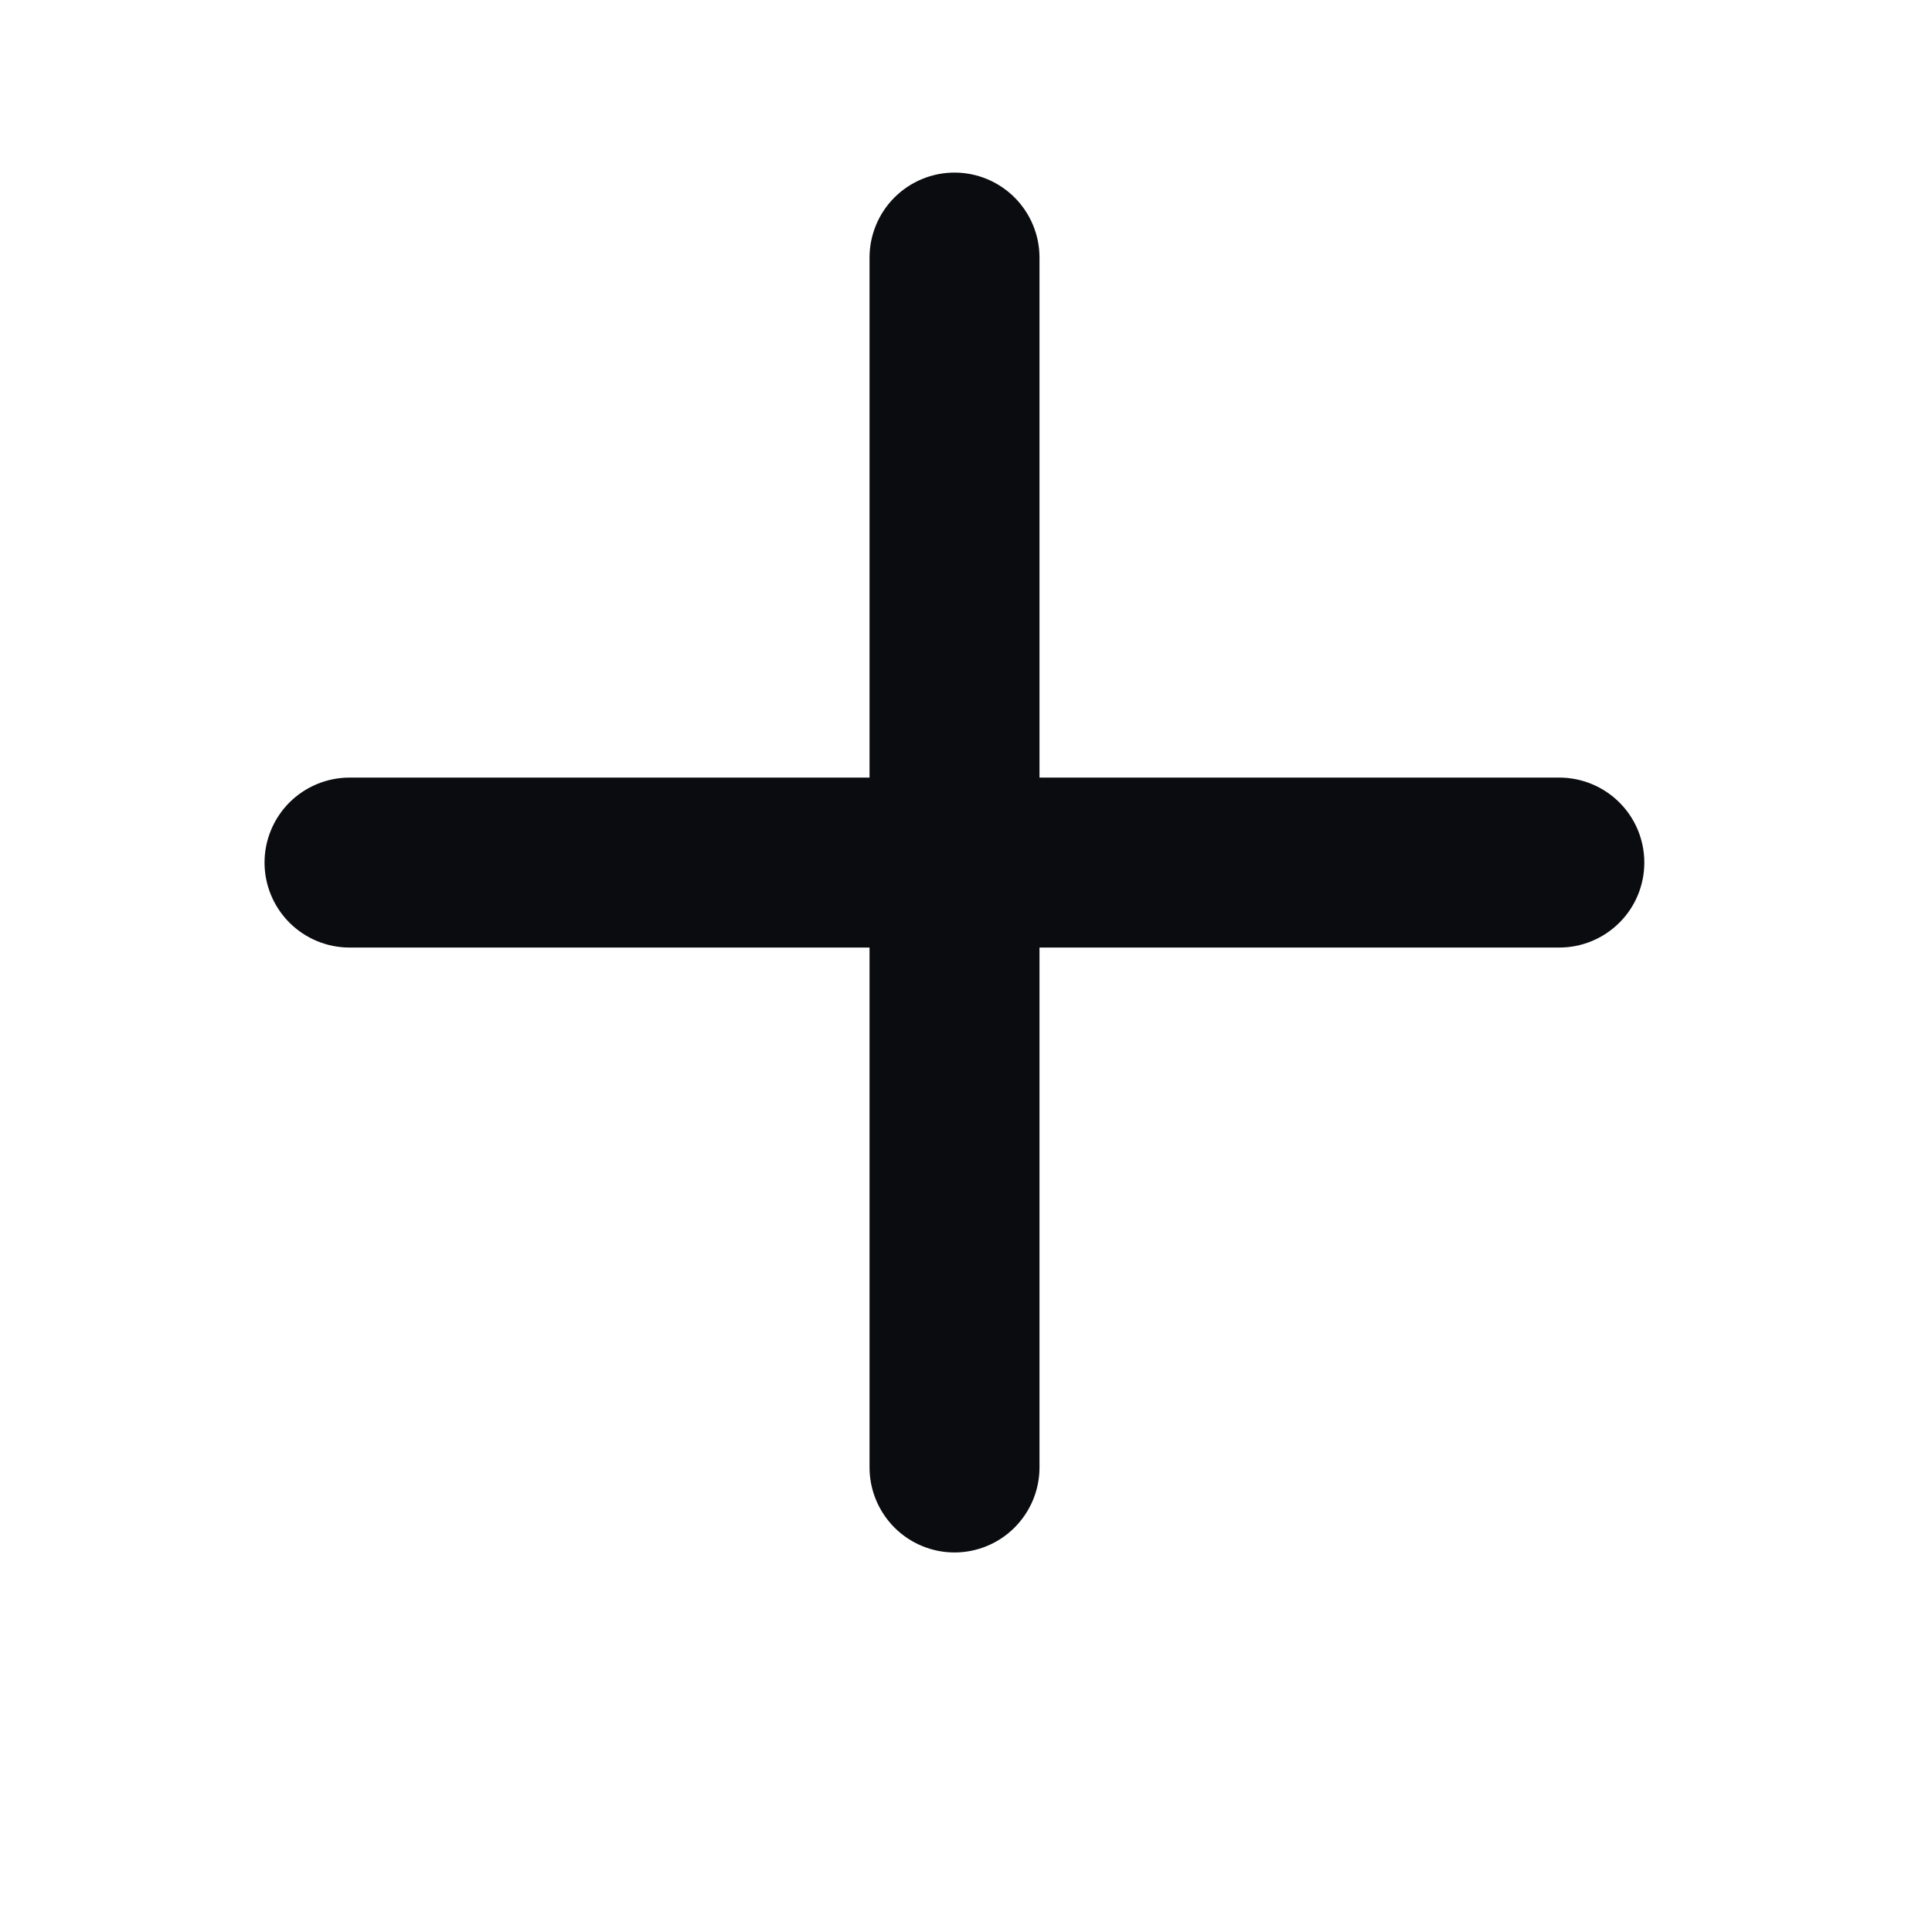 <svg xmlns="http://www.w3.org/2000/svg" xmlns:xlink="http://www.w3.org/1999/xlink" width="100" zoomAndPan="magnify" viewBox="0 0 75.12 83.04" height="100" preserveAspectRatio="xMidYMid meet" version="1.0"><defs><clipPath id="5b688586be"><path d="M 33.414 7.418 L 40.719 7.418 L 40.719 66.727 L 33.414 66.727 Z M 33.414 7.418 " clip-rule="nonzero"/></clipPath><clipPath id="bacf650987"><path d="M 37.066 7.418 C 38.035 7.418 38.965 7.805 39.648 8.488 C 40.332 9.172 40.719 10.102 40.719 11.07 L 40.719 63.074 C 40.719 64.043 40.332 64.969 39.648 65.656 C 38.965 66.34 38.035 66.727 37.066 66.727 C 36.098 66.727 35.168 66.34 34.484 65.656 C 33.801 64.969 33.414 64.043 33.414 63.074 L 33.414 11.07 C 33.414 10.102 33.801 9.172 34.484 8.488 C 35.168 7.805 36.098 7.418 37.066 7.418 Z M 37.066 7.418 " clip-rule="nonzero"/></clipPath><clipPath id="787e0f0bff"><path d="M 0.414 0.418 L 7.719 0.418 L 7.719 59.727 L 0.414 59.727 Z M 0.414 0.418 " clip-rule="nonzero"/></clipPath><clipPath id="b1e8fdd687"><path d="M 4.066 0.418 C 5.035 0.418 5.965 0.805 6.648 1.488 C 7.332 2.172 7.719 3.102 7.719 4.07 L 7.719 56.074 C 7.719 57.043 7.332 57.969 6.648 58.656 C 5.965 59.34 5.035 59.727 4.066 59.727 C 3.098 59.727 2.168 59.34 1.484 58.656 C 0.801 57.969 0.414 57.043 0.414 56.074 L 0.414 4.07 C 0.414 3.102 0.801 2.172 1.484 1.488 C 2.168 0.805 3.098 0.418 4.066 0.418 Z M 4.066 0.418 " clip-rule="nonzero"/></clipPath><clipPath id="3f125a0715"><rect x="0" width="8" y="0" height="60"/></clipPath><clipPath id="0aa68c4ffb"><path d="M 7.406 33.422 L 66.715 33.422 L 66.715 40.727 L 7.406 40.727 Z M 7.406 33.422 " clip-rule="nonzero"/></clipPath><clipPath id="53ba2457d1"><path d="M 66.715 37.074 C 66.715 38.043 66.332 38.973 65.645 39.656 C 64.961 40.34 64.031 40.727 63.062 40.727 L 11.062 40.727 C 10.094 40.727 9.164 40.34 8.48 39.656 C 7.797 38.973 7.41 38.043 7.41 37.074 C 7.41 36.105 7.797 35.176 8.48 34.492 C 9.164 33.809 10.094 33.422 11.062 33.422 L 63.062 33.422 C 64.031 33.422 64.961 33.809 65.645 34.492 C 66.332 35.176 66.715 36.105 66.715 37.074 Z M 66.715 37.074 " clip-rule="nonzero"/></clipPath><clipPath id="46f311c54c"><path d="M 0.406 0.422 L 59.715 0.422 L 59.715 7.727 L 0.406 7.727 Z M 0.406 0.422 " clip-rule="nonzero"/></clipPath><clipPath id="048a4f0292"><path d="M 59.715 4.074 C 59.715 5.043 59.332 5.973 58.645 6.656 C 57.961 7.34 57.031 7.727 56.062 7.727 L 4.062 7.727 C 3.094 7.727 2.164 7.34 1.48 6.656 C 0.797 5.973 0.41 5.043 0.41 4.074 C 0.41 3.105 0.797 2.176 1.48 1.492 C 2.164 0.809 3.094 0.422 4.062 0.422 L 56.062 0.422 C 57.031 0.422 57.961 0.809 58.645 1.492 C 59.332 2.176 59.715 3.105 59.715 4.074 Z M 59.715 4.074 " clip-rule="nonzero"/></clipPath><clipPath id="76094edfff"><rect x="0" width="60" y="0" height="8"/></clipPath></defs><g clip-path="url(#5b688586be)"><g clip-path="url(#bacf650987)"><g transform="matrix(1, 0, 0, 1, 33, 7)"><g clip-path="url(#3f125a0715)"><g clip-path="url(#787e0f0bff)"><g clip-path="url(#b1e8fdd687)"><path fill="#0b0c10" d="M 0.414 0.418 L 7.719 0.418 L 7.719 59.727 L 0.414 59.727 Z M 0.414 0.418 " fill-opacity="1" fill-rule="nonzero"/></g></g></g></g></g></g><g clip-path="url(#0aa68c4ffb)"><g clip-path="url(#53ba2457d1)"><g transform="matrix(1, 0, 0, 1, 7, 33)"><g clip-path="url(#76094edfff)"><g clip-path="url(#46f311c54c)"><g clip-path="url(#048a4f0292)"><path fill="#0b0c10" d="M 59.715 0.422 L 59.715 7.727 L 0.406 7.727 L 0.406 0.422 Z M 59.715 0.422 " fill-opacity="1" fill-rule="nonzero"/></g></g></g></g></g></g></svg>